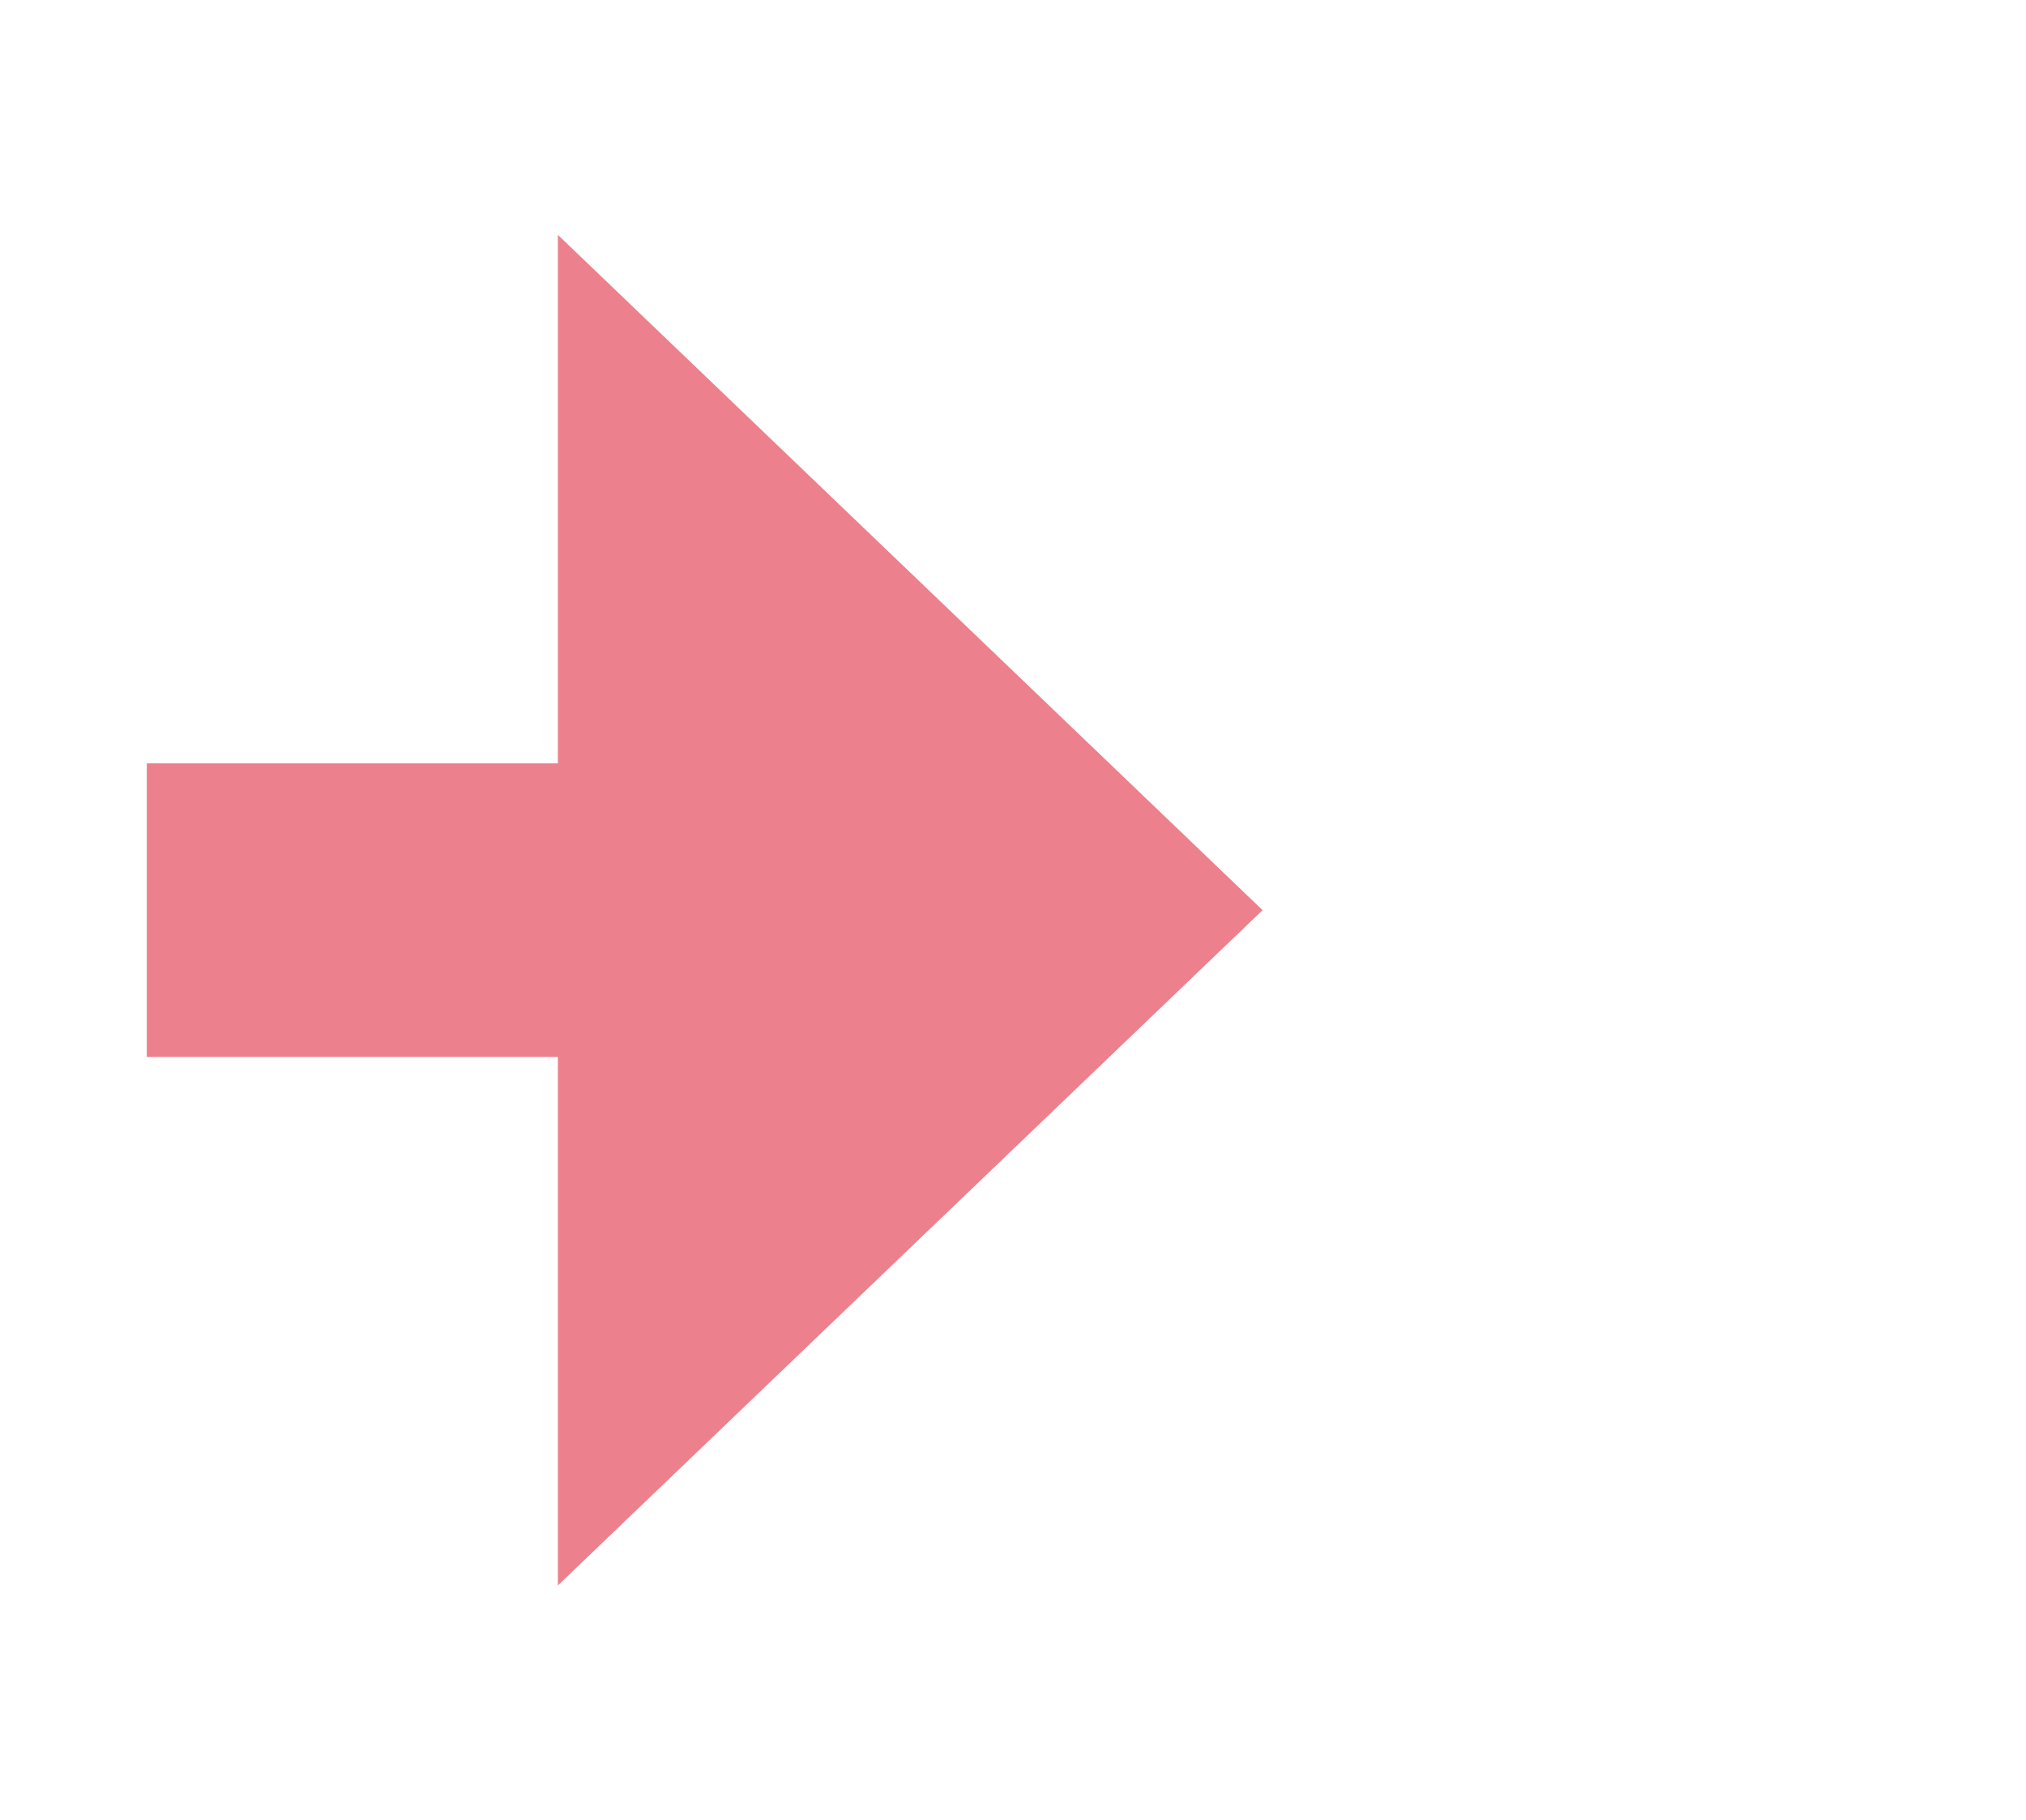 ﻿<?xml version="1.0" encoding="utf-8"?>
<svg version="1.1" xmlns:xlink="http://www.w3.org/1999/xlink" width="34.5px" height="31px" xmlns="http://www.w3.org/2000/svg">
  <g transform="matrix(1 0 0 1 -374.5 -318 )">
    <path d="M 384 345  L 396 333.5  L 384 322  L 384 345  Z " fill-rule="nonzero" fill="#ec808d" stroke="none" />
    <path d="M 377 333.5  L 387 333.5  " stroke-width="5" stroke="#ec808d" fill="none" />
  </g>
</svg>